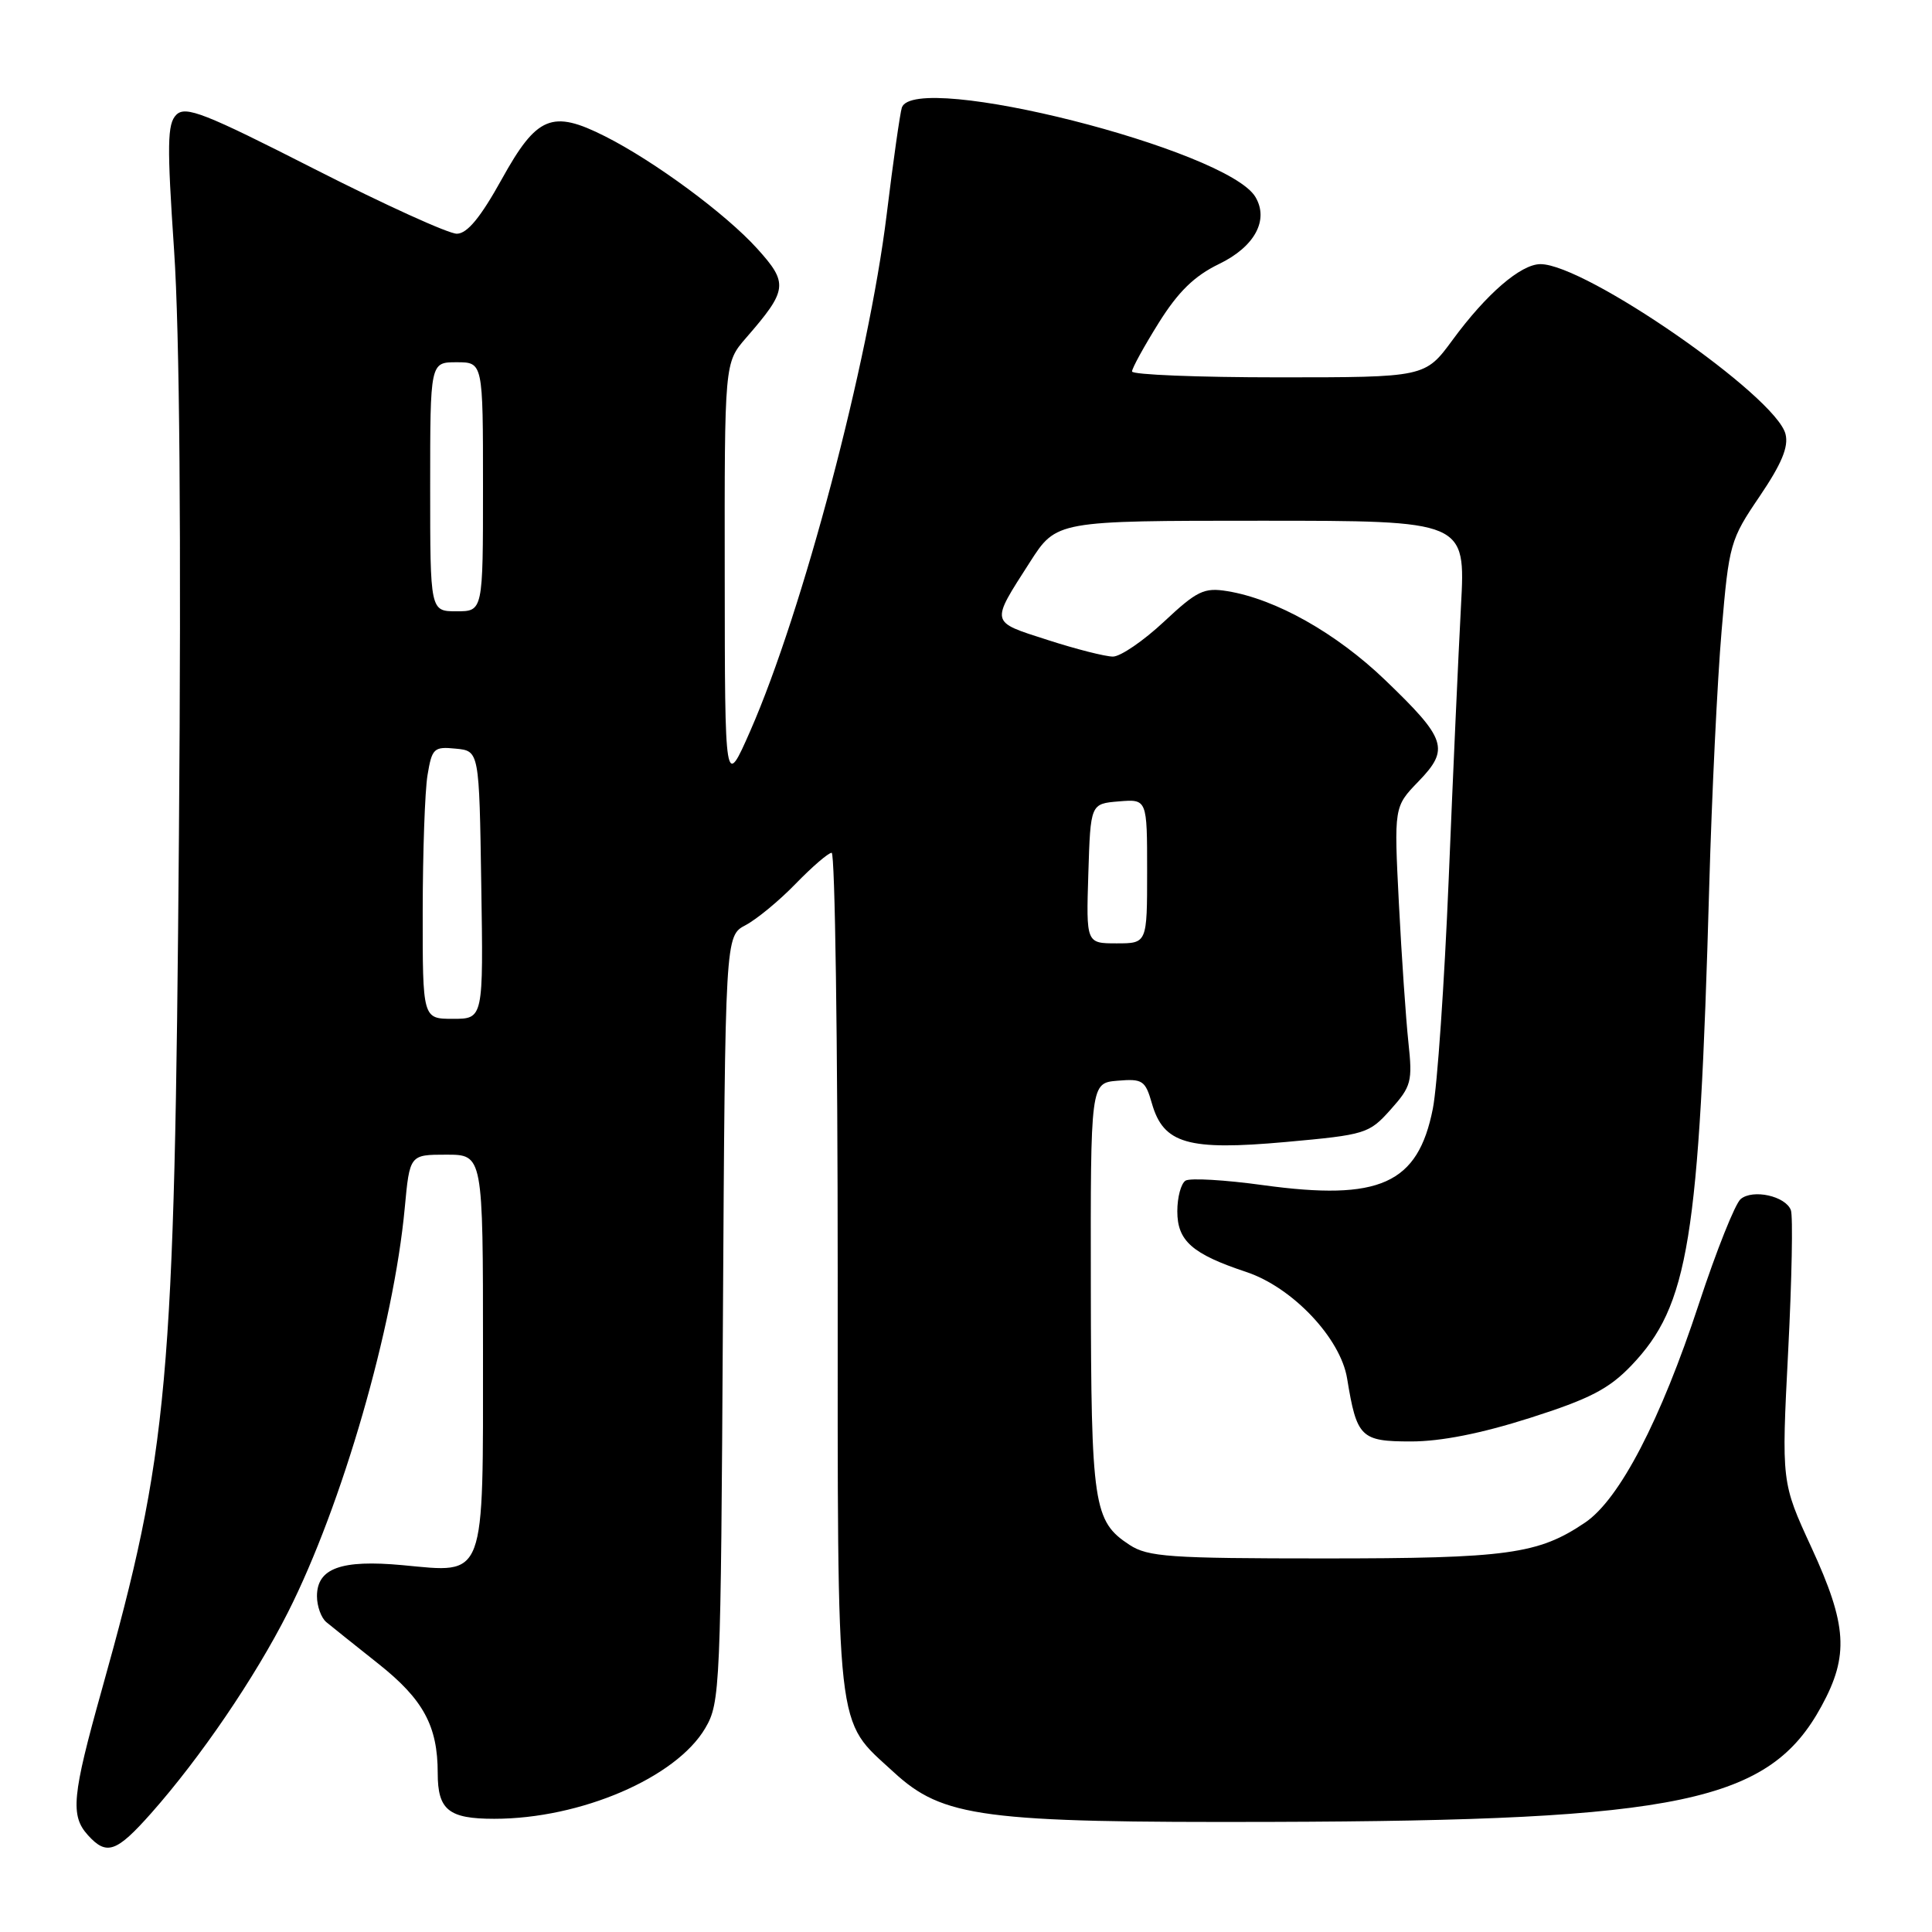<?xml version="1.0" encoding="UTF-8" standalone="no"?>
<!DOCTYPE svg PUBLIC "-//W3C//DTD SVG 1.1//EN" "http://www.w3.org/Graphics/SVG/1.1/DTD/svg11.dtd" >
<svg xmlns="http://www.w3.org/2000/svg" xmlns:xlink="http://www.w3.org/1999/xlink" version="1.1" viewBox="0 0 256 256">
 <g >
 <path fill="currentColor"
d=" M 20.04 240.25 C 26.56 232.89 33.79 222.27 38.15 213.65 C 45.33 199.46 52.17 175.77 53.63 160.07 C 54.29 153.00 54.29 153.00 59.14 153.00 C 64.00 153.00 64.00 153.00 64.00 178.85 C 64.00 209.67 64.46 208.43 53.32 207.39 C 45.20 206.64 42.00 207.80 42.00 211.50 C 42.00 212.83 42.56 214.39 43.25 214.95 C 43.94 215.52 47.04 218.00 50.14 220.46 C 56.09 225.18 58.00 228.69 58.00 234.95 C 58.00 239.83 59.44 241.00 65.49 241.00 C 76.93 241.00 89.59 235.56 93.45 228.99 C 95.43 225.62 95.51 223.82 95.79 174.75 C 96.09 124.01 96.09 124.01 98.79 122.59 C 100.28 121.80 103.28 119.33 105.45 117.08 C 107.63 114.84 109.76 113.00 110.20 113.00 C 110.64 113.00 111.00 138.02 111.00 168.60 C 111.00 230.92 110.63 227.64 118.41 234.81 C 124.94 240.83 130.15 241.52 168.50 241.41 C 222.73 241.25 234.45 238.78 241.36 226.07 C 245.02 219.36 244.76 215.33 240.03 205.06 C 236.05 196.43 236.05 196.43 236.94 179.07 C 237.43 169.53 237.59 161.10 237.30 160.35 C 236.59 158.48 232.27 157.53 230.65 158.88 C 229.92 159.48 227.43 165.72 225.12 172.74 C 220.04 188.20 214.59 198.67 210.03 201.75 C 203.83 205.94 199.78 206.50 175.45 206.50 C 154.94 206.50 152.11 206.30 149.66 204.70 C 144.89 201.57 144.58 199.51 144.54 170.50 C 144.50 143.50 144.50 143.50 148.09 143.20 C 151.39 142.92 151.76 143.16 152.63 146.20 C 154.16 151.56 157.39 152.49 170.37 151.32 C 180.98 150.36 181.41 150.22 184.27 147.02 C 187.01 143.95 187.18 143.32 186.62 138.11 C 186.29 135.02 185.72 126.74 185.36 119.70 C 184.71 106.90 184.71 106.90 187.95 103.55 C 192.11 99.25 191.68 97.93 183.53 90.10 C 177.05 83.88 169.04 79.37 162.62 78.33 C 159.55 77.83 158.62 78.27 154.23 82.38 C 151.51 84.92 148.47 87.00 147.47 87.00 C 146.46 87.00 142.56 86.01 138.79 84.79 C 131.14 82.33 131.22 82.68 136.46 74.50 C 139.98 69.00 139.98 69.00 167.09 69.00 C 194.20 69.00 194.20 69.00 193.59 80.25 C 193.26 86.44 192.52 102.75 191.96 116.50 C 191.39 130.25 190.45 143.93 189.86 146.90 C 187.89 156.88 182.84 159.16 167.38 157.04 C 162.32 156.34 157.69 156.07 157.09 156.44 C 156.49 156.82 156.00 158.64 156.00 160.50 C 156.00 164.43 157.97 166.16 165.13 168.54 C 171.25 170.57 177.63 177.31 178.50 182.66 C 179.78 190.48 180.30 191.00 186.97 191.00 C 190.94 191.00 196.28 189.94 202.74 187.88 C 210.65 185.36 213.19 184.04 216.16 180.94 C 223.76 172.98 225.16 164.39 226.48 117.50 C 226.82 105.40 227.56 90.14 228.12 83.60 C 229.10 72.06 229.26 71.51 233.16 65.77 C 236.07 61.47 237.02 59.21 236.59 57.52 C 235.34 52.50 210.09 35.00 204.12 35.00 C 201.52 35.00 196.95 38.94 192.47 45.05 C 188.83 50.00 188.83 50.00 169.41 50.00 C 158.74 50.00 150.00 49.65 150.00 49.22 C 150.00 48.79 151.59 45.90 153.53 42.79 C 156.12 38.65 158.25 36.57 161.53 34.98 C 166.25 32.70 168.17 29.16 166.35 26.10 C 162.62 19.82 121.20 9.35 119.50 14.25 C 119.27 14.94 118.35 21.35 117.48 28.50 C 115.08 48.02 106.36 81.01 99.42 96.84 C 96.05 104.50 96.05 104.50 96.03 76.28 C 96.00 48.07 96.00 48.07 98.85 44.78 C 104.38 38.42 104.49 37.54 100.32 32.93 C 96.16 28.33 86.73 21.37 80.17 18.06 C 73.15 14.52 71.14 15.35 66.50 23.72 C 63.68 28.81 61.92 30.95 60.54 30.97 C 59.46 30.99 50.98 27.13 41.68 22.40 C 27.09 14.97 24.59 13.99 23.36 15.21 C 22.16 16.41 22.12 19.15 23.07 33.21 C 23.80 44.03 24.03 70.93 23.71 110.65 C 23.13 183.61 22.35 192.27 13.48 223.94 C 9.55 237.97 9.30 240.57 11.65 243.17 C 14.13 245.91 15.42 245.46 20.04 240.25 Z  M 56.01 120.75 C 56.02 112.91 56.30 104.79 56.65 102.70 C 57.24 99.15 57.49 98.91 60.39 99.20 C 63.50 99.50 63.50 99.50 63.77 117.25 C 64.05 135.00 64.05 135.00 60.02 135.00 C 56.00 135.00 56.00 135.00 56.01 120.75 Z  M 144.21 115.75 C 144.50 106.50 144.50 106.50 148.25 106.19 C 152.00 105.88 152.00 105.88 152.00 115.44 C 152.00 125.00 152.00 125.00 147.96 125.00 C 143.92 125.00 143.92 125.00 144.21 115.75 Z  M 57.00 64.50 C 57.00 48.00 57.00 48.00 60.50 48.00 C 64.00 48.00 64.00 48.00 64.00 64.50 C 64.00 81.00 64.00 81.00 60.50 81.00 C 57.00 81.00 57.00 81.00 57.00 64.50 Z "/>
</g>
</svg>